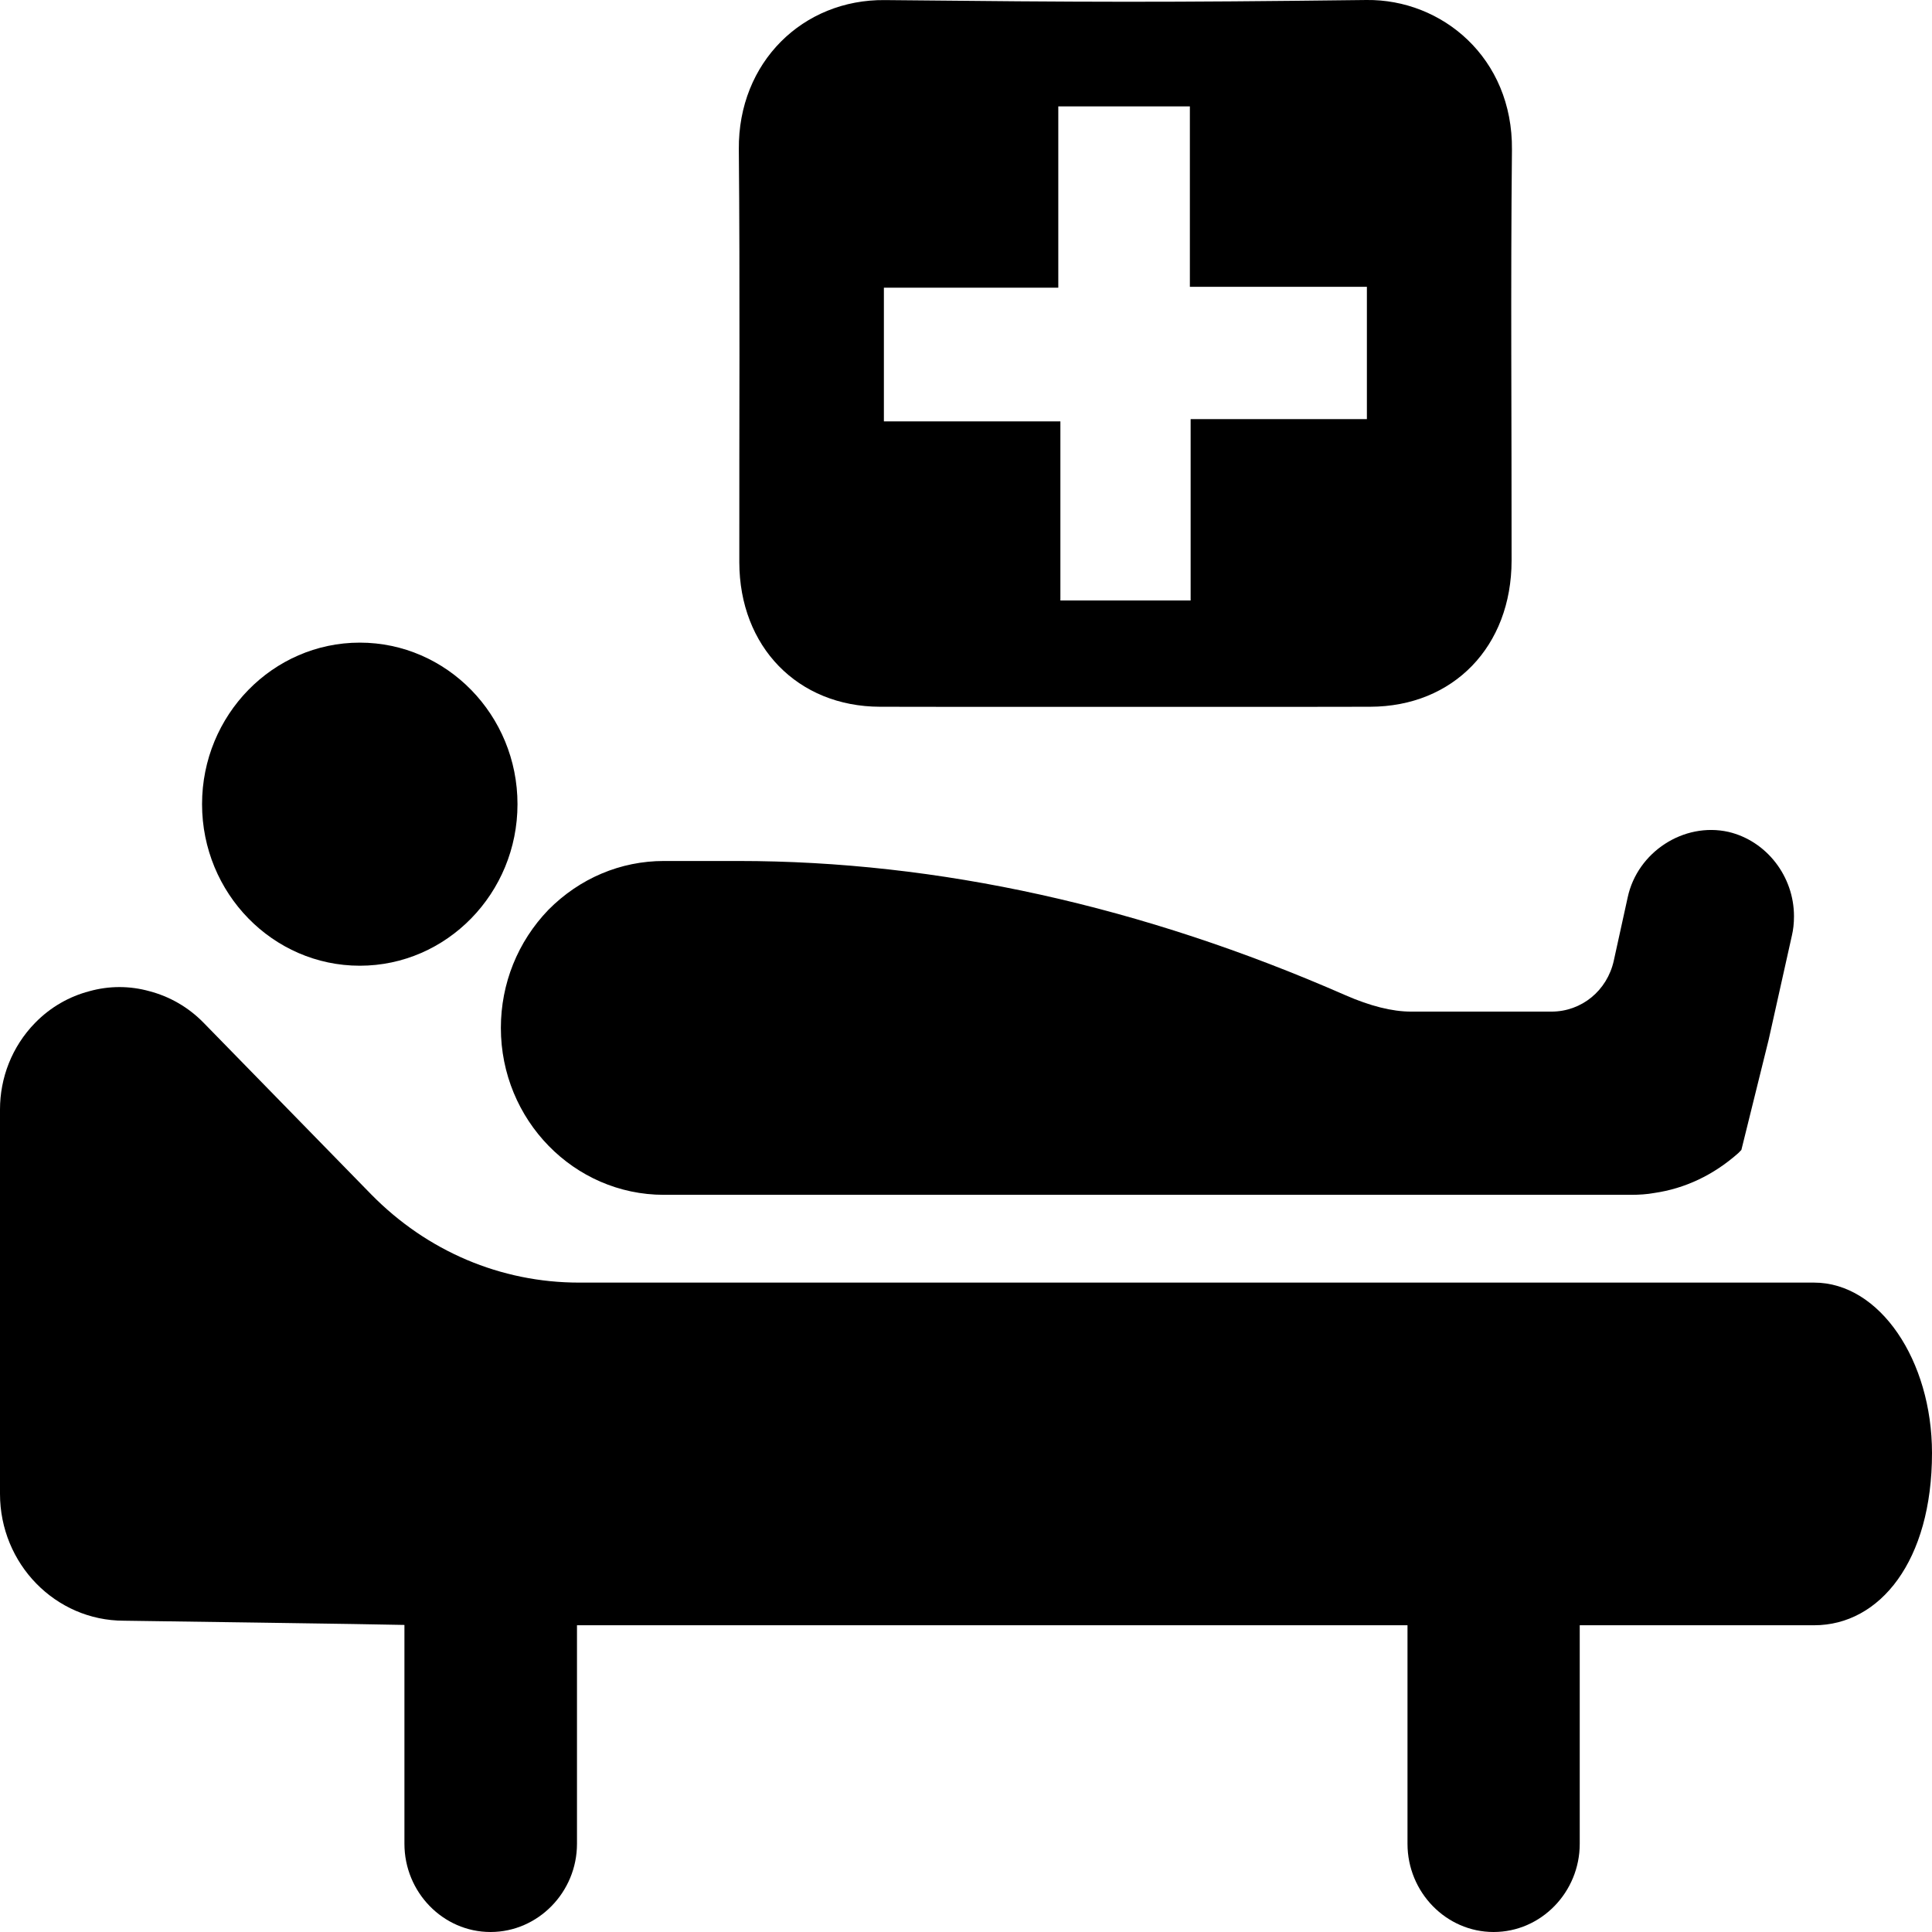 <svg width="48" height="48" viewBox="0 0 48 48" fill="none" xmlns="http://www.w3.org/2000/svg">
<path d="M45.071 31.866H14.389C12.44 31.866 10.609 31.086 9.222 29.674L5.062 25.414C4.674 25.016 4.206 24.756 3.716 24.627C3.225 24.489 2.709 24.489 2.218 24.627C1.727 24.756 1.259 25.016 0.871 25.414C0.293 26.006 0 26.785 0 27.564V37.114C0 38.854 1.378 40.266 3.078 40.266C3.078 40.266 9.604 40.356 10.048 40.371V45.809C10.048 47.01 11.007 48 12.187 48C13.368 48 14.335 47.01 14.335 45.809V40.379H34.969V45.809C34.969 47.01 35.928 48 37.108 48C38.289 48 39.248 47.01 39.248 45.809V40.379H45.072C46.704 40.379 48 38.783 48 36.099C47.999 33.803 46.704 31.866 45.071 31.866Z" fill="black"/>
<path d="M42.943 20.668C41.829 20.419 40.68 21.172 40.44 22.293L40.094 23.868C39.929 24.613 39.293 25.133 38.547 25.133H35.055C34.59 25.133 34.041 24.995 33.422 24.724C28.38 22.513 23.308 21.391 18.345 21.391H16.493C15.419 21.391 14.402 21.82 13.625 22.604C12.863 23.395 12.444 24.437 12.444 25.538C12.444 27.824 14.26 29.685 16.493 29.685H40.522C40.727 29.685 40.921 29.672 41.101 29.639C41.859 29.529 42.569 29.197 43.187 28.649L43.264 28.57L43.942 25.831L44.519 23.244C44.553 23.102 44.571 22.941 44.571 22.765C44.572 21.772 43.889 20.891 42.943 20.668Z" fill="black"/>
<path d="M8.939 15.966C6.778 15.966 5.02 17.766 5.02 19.979C5.02 22.192 6.778 23.993 8.939 23.993C11.1 23.993 12.857 22.192 12.857 19.979C12.857 17.766 11.1 15.966 8.939 15.966Z" fill="black"/>
<path d="M37.564 3.721C37.587 1.434 35.824 -0.022 33.951 0C28.812 0.062 27.122 0.054 21.982 0.002C19.953 -0.019 18.337 1.543 18.356 3.708C18.386 7.128 18.364 10.549 18.368 13.969C18.371 16.067 19.819 17.555 21.864 17.559C24.486 17.565 27.108 17.561 29.731 17.561C32.318 17.561 31.456 17.565 34.042 17.559C36.11 17.555 37.553 16.06 37.555 13.928C37.558 10.525 37.529 7.123 37.564 3.721ZM33.96 10.413H29.581V14.919H26.345V10.469H21.96V7.147H26.293V2.643H29.562V7.126H33.96V10.413Z" fill="black"/>
</svg>
